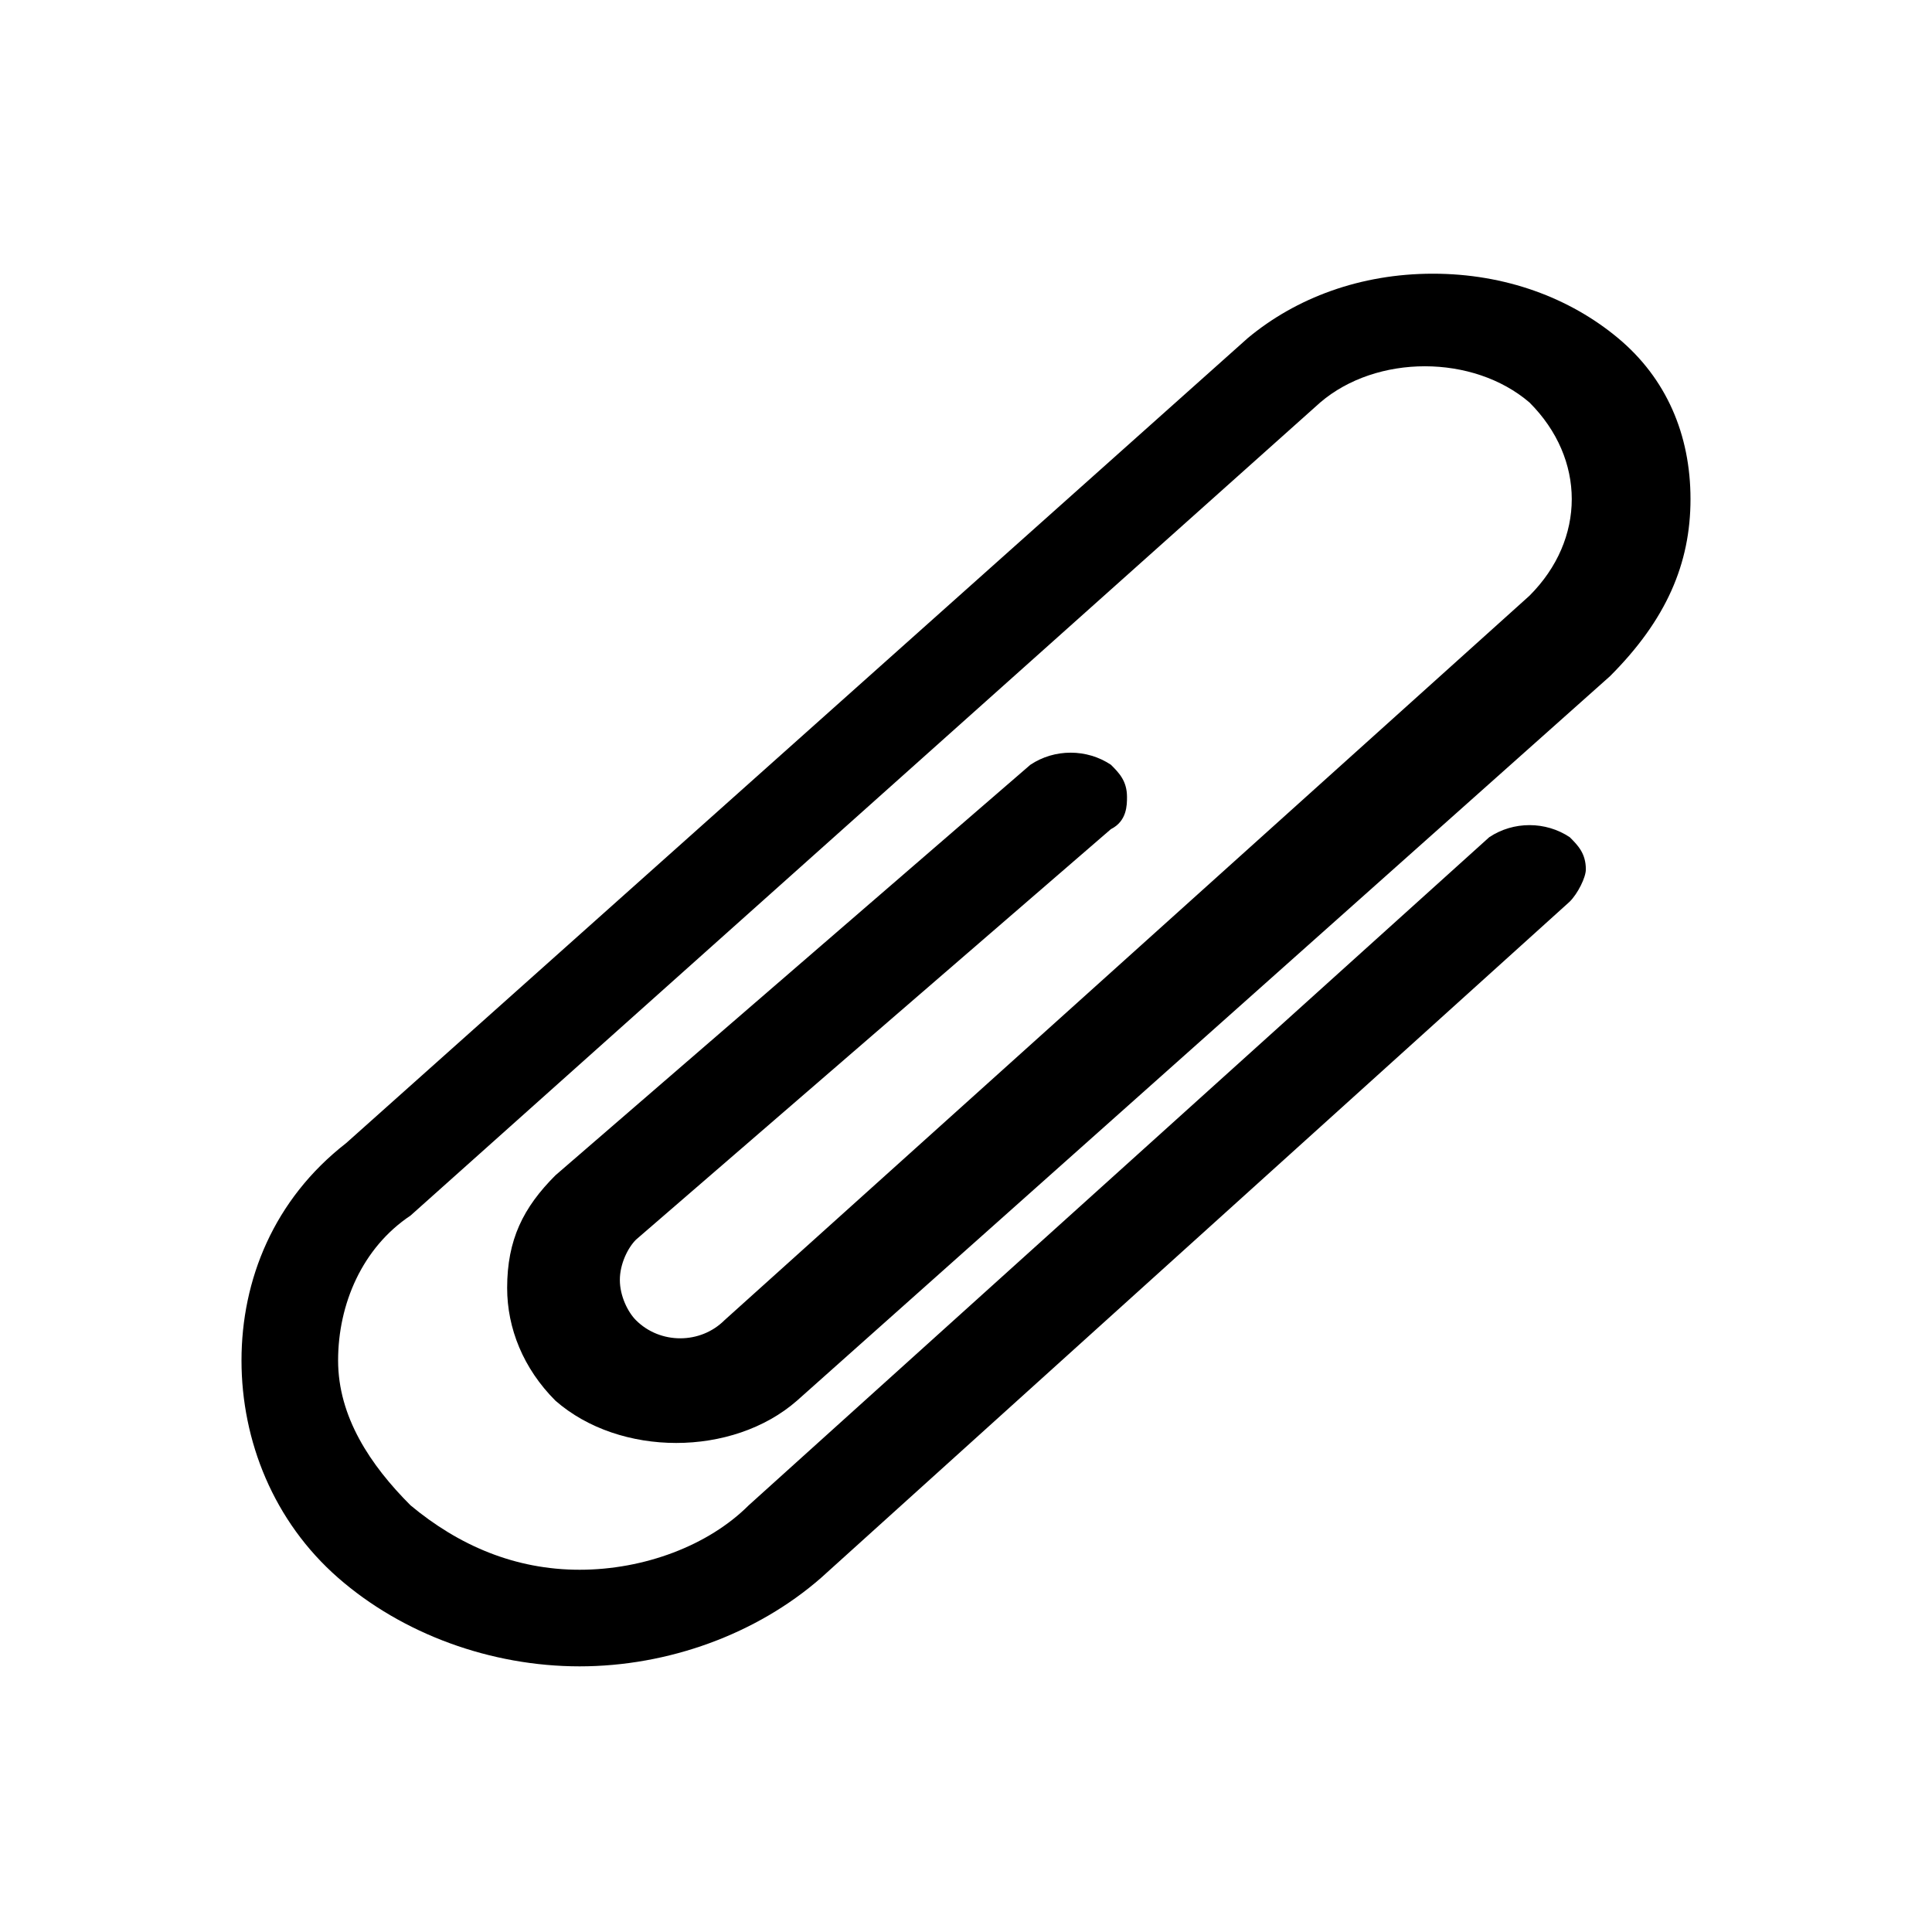 <?xml version="1.0" encoding="utf-8"?>
<!-- Generator: Adobe Illustrator 22.1.0, SVG Export Plug-In . SVG Version: 6.00 Build 0)  -->
<svg version="1.1" id="Ebene_1" xmlns="http://www.w3.org/2000/svg" xmlns:xlink="http://www.w3.org/1999/xlink" x="0px" y="0px"
	 viewBox="0 0 24 24" style="enable-background:new 0 0 24 24;" xml:space="preserve">
<title>paperclip</title>
<desc>Created with Sketch.</desc>
<g id="Icons">
	<g id="MC-icon-set" transform="translate(-24, -1307)">
		<g id="paperclip" transform="translate(24, 1307)">
			<path id="shape" d="M9.3,18.7c-0.5,0.5-1.3,0.8-2.1,0.8c-0.8,0-1.5-0.3-2.1-0.8c-0.5-0.5-0.9-1.1-0.9-1.8c0-0.7,0.3-1.4,0.9-1.8
				L16.4,5c0.7-0.6,1.9-0.6,2.6,0c0.7,0.7,0.7,1.7,0,2.4L9,16.4c-0.3,0.3-0.8,0.3-1.1,0c-0.1-0.1-0.2-0.3-0.2-0.5
				c0-0.2,0.1-0.4,0.2-0.5l5.9-5.1C14,10.2,14,10,14,9.9c0-0.2-0.1-0.3-0.2-0.4c-0.3-0.2-0.7-0.2-1,0l-5.9,5.1
				c-0.4,0.4-0.6,0.8-0.6,1.4c0,0.5,0.2,1,0.6,1.4c0.8,0.7,2.2,0.7,3,0l10.1-9C20.7,7.7,21,7,21,6.2c0-0.8-0.3-1.5-0.9-2
				c-0.6-0.5-1.4-0.8-2.3-0.8c-0.9,0-1.7,0.3-2.3,0.8l-11.2,10C3.4,14.9,3,15.9,3,16.9c0,1,0.4,2,1.2,2.7c0.8,0.7,1.9,1.1,3,1.1
				c1.1,0,2.2-0.4,3-1.1l9.3-8.4c0.1-0.1,0.2-0.3,0.2-0.4c0-0.2-0.1-0.3-0.2-0.4c-0.3-0.2-0.7-0.2-1,0L9.3,18.7z"/>
		</g>
	</g>
</g>
</svg>
